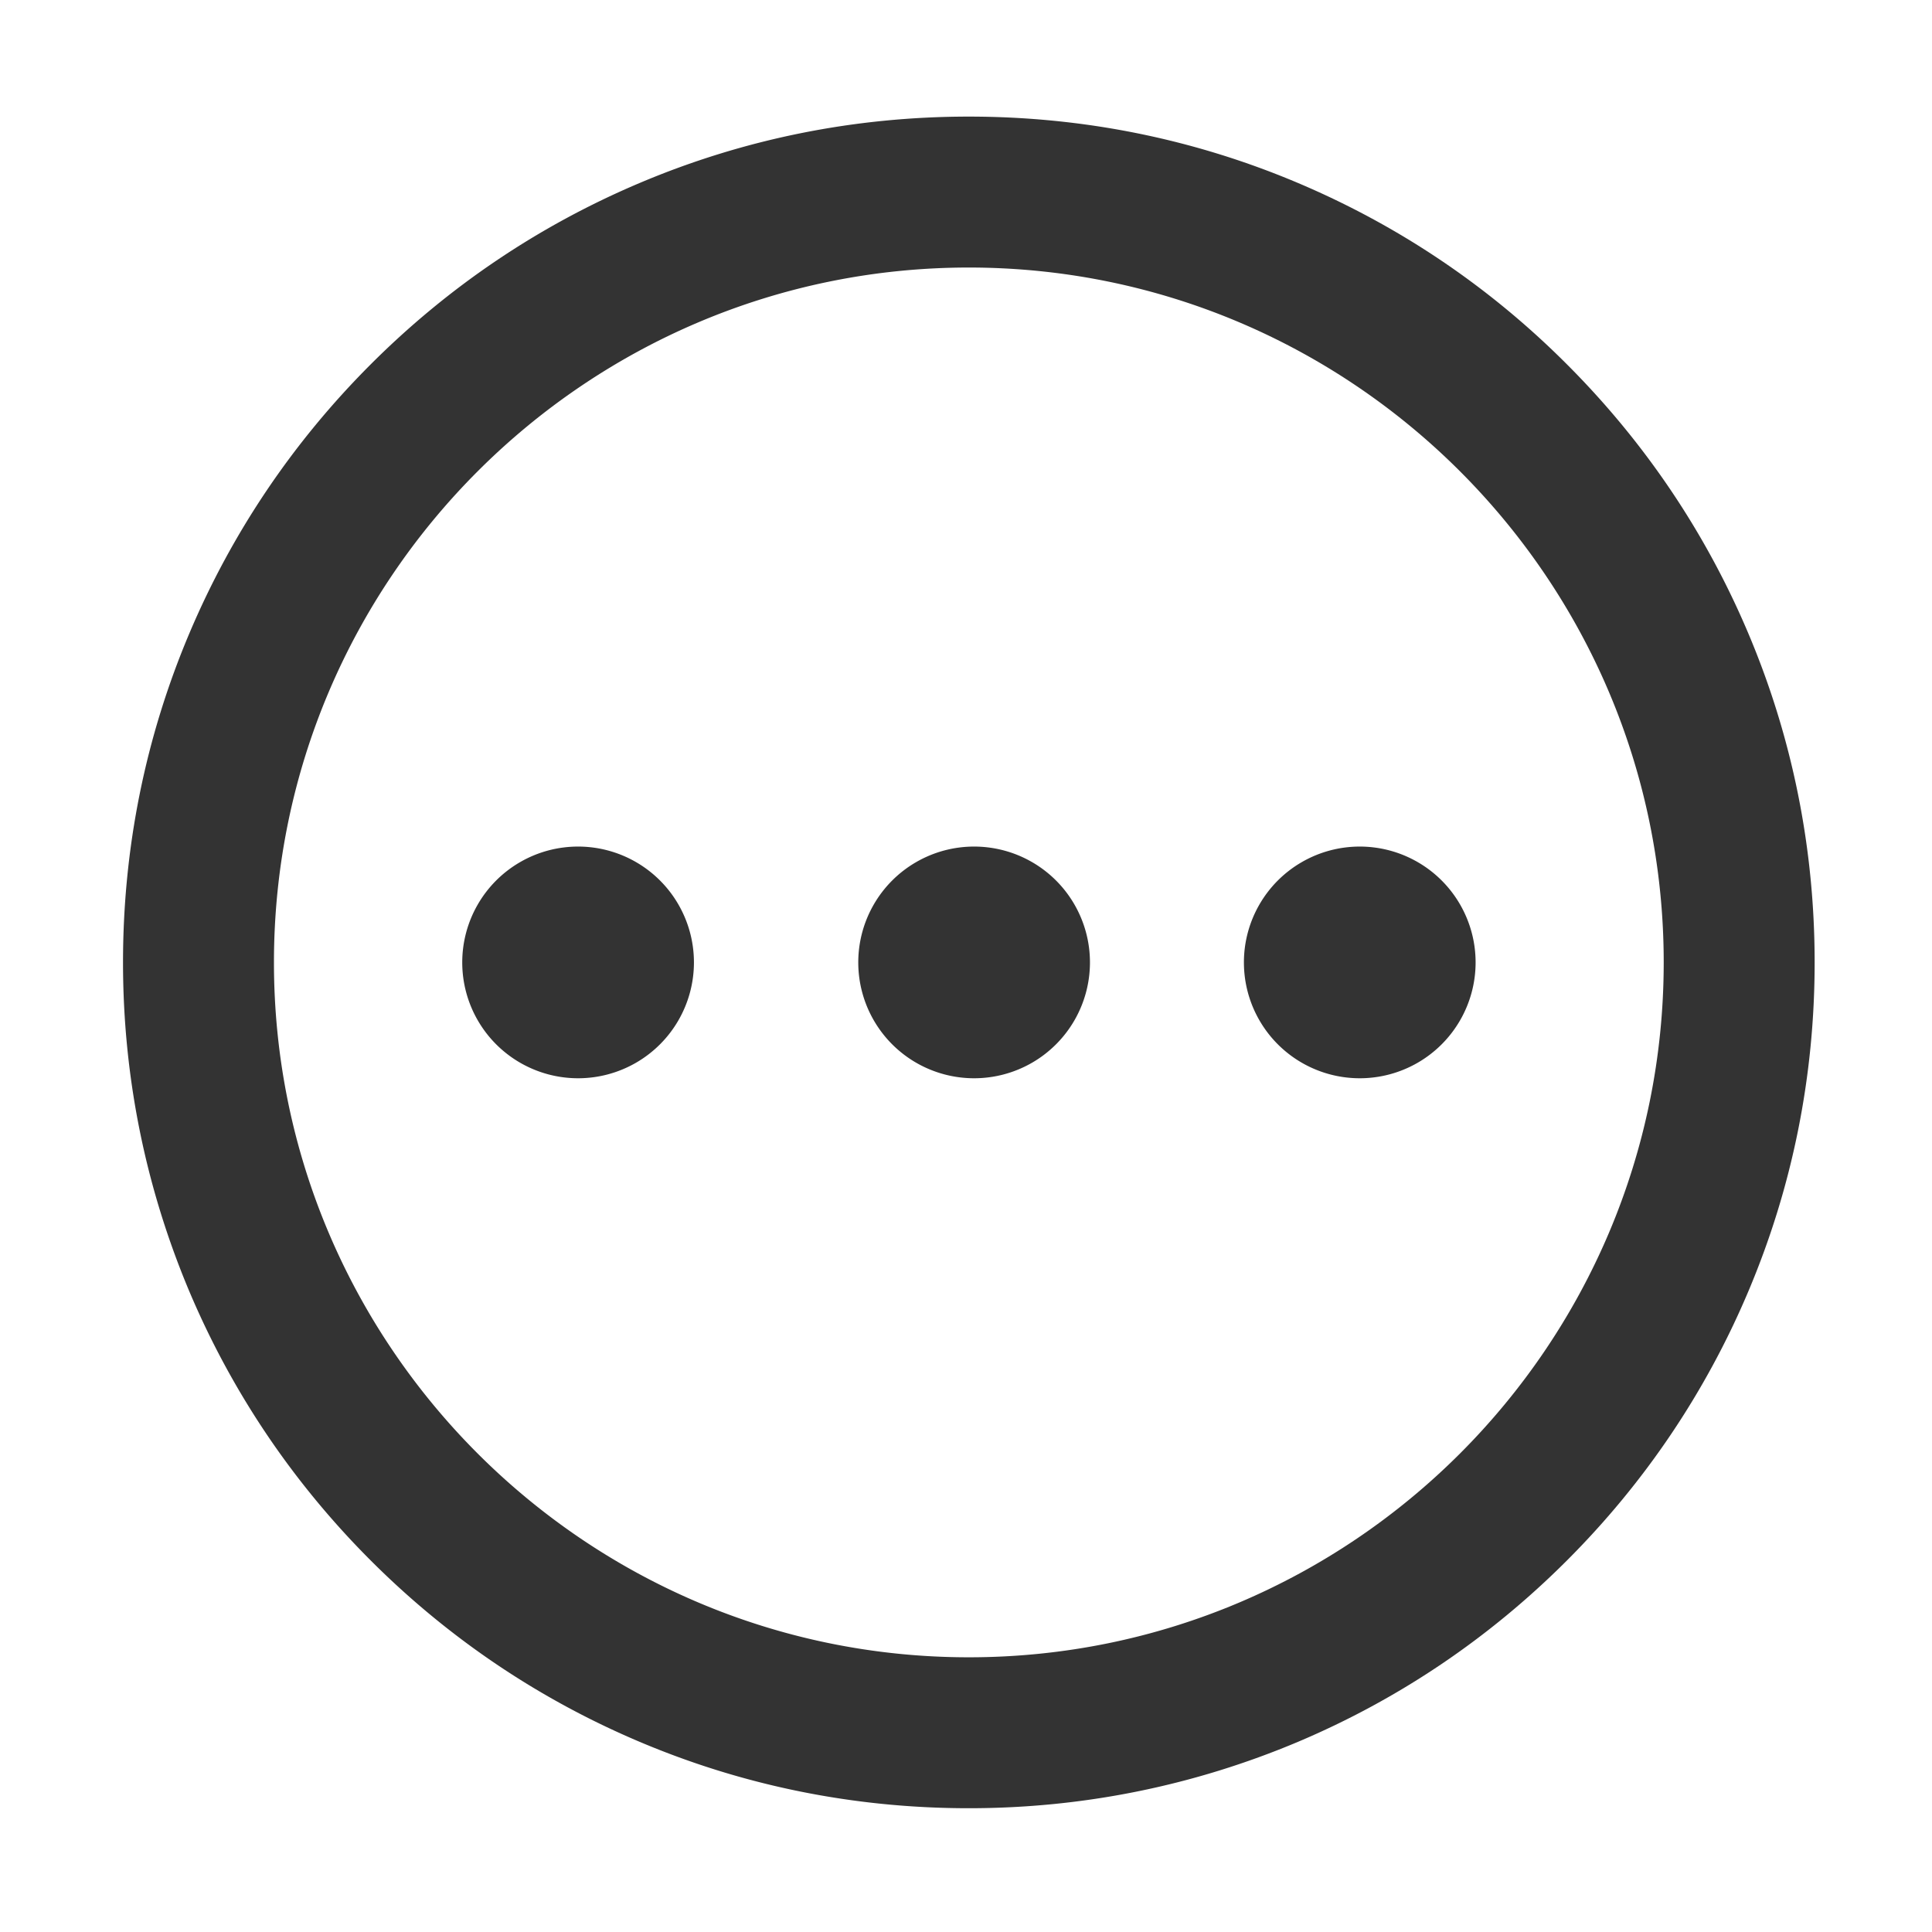 <?xml version="1.0" standalone="no"?><!DOCTYPE svg PUBLIC "-//W3C//DTD SVG 1.1//EN" "http://www.w3.org/Graphics/SVG/1.1/DTD/svg11.dtd"><svg class="icon" width="200px" height="200.00px" viewBox="0 0 1024 1024" version="1.1" xmlns="http://www.w3.org/2000/svg"><path fill="#333" d="M926.6 335.6c-22.6-53.4-54.9-101.3-96.1-142.5-41.1-41.2-89.1-73.5-142.5-96.1-55.3-23.4-114-35.2-174.5-35.2S394.3 73.6 339 97c-53.4 22.6-101.3 54.9-142.5 96.1-41.2 41.2-73.5 89.1-96.1 142.5-23.4 55.3-35.2 114-35.2 174.5s11.9 119.2 35.2 174.5c22.6 53.4 54.9 101.3 96.1 142.5 41.2 41.2 89.1 73.5 142.5 96.1 55.3 23.4 114 35.2 174.5 35.2s119.2-11.9 174.5-35.2c53.4-22.6 101.3-54.9 142.5-96.1 41.2-41.2 73.5-89.1 96.1-142.5 23.4-55.3 35.2-114 35.2-174.5S950 390.9 926.6 335.6zM513.5 878.4c-203.1 0-368.3-165.2-368.3-368.3s165.2-368.3 368.3-368.3c203.1 0 368.3 165.2 368.3 368.3S716.6 878.4 513.5 878.4zM306.4 510.1m-61.4 0a61.4 61.4 0 1 0 122.8 0 61.4 61.4 0 1 0-122.8 0ZM516.3 510.1m-61.4 0a61.4 61.4 0 1 0 122.8 0 61.4 61.4 0 1 0-122.8 0ZM720.7 510.1m-61.4 0a61.4 61.4 0 1 0 122.8 0 61.4 61.4 0 1 0-122.8 0Z" /></svg>